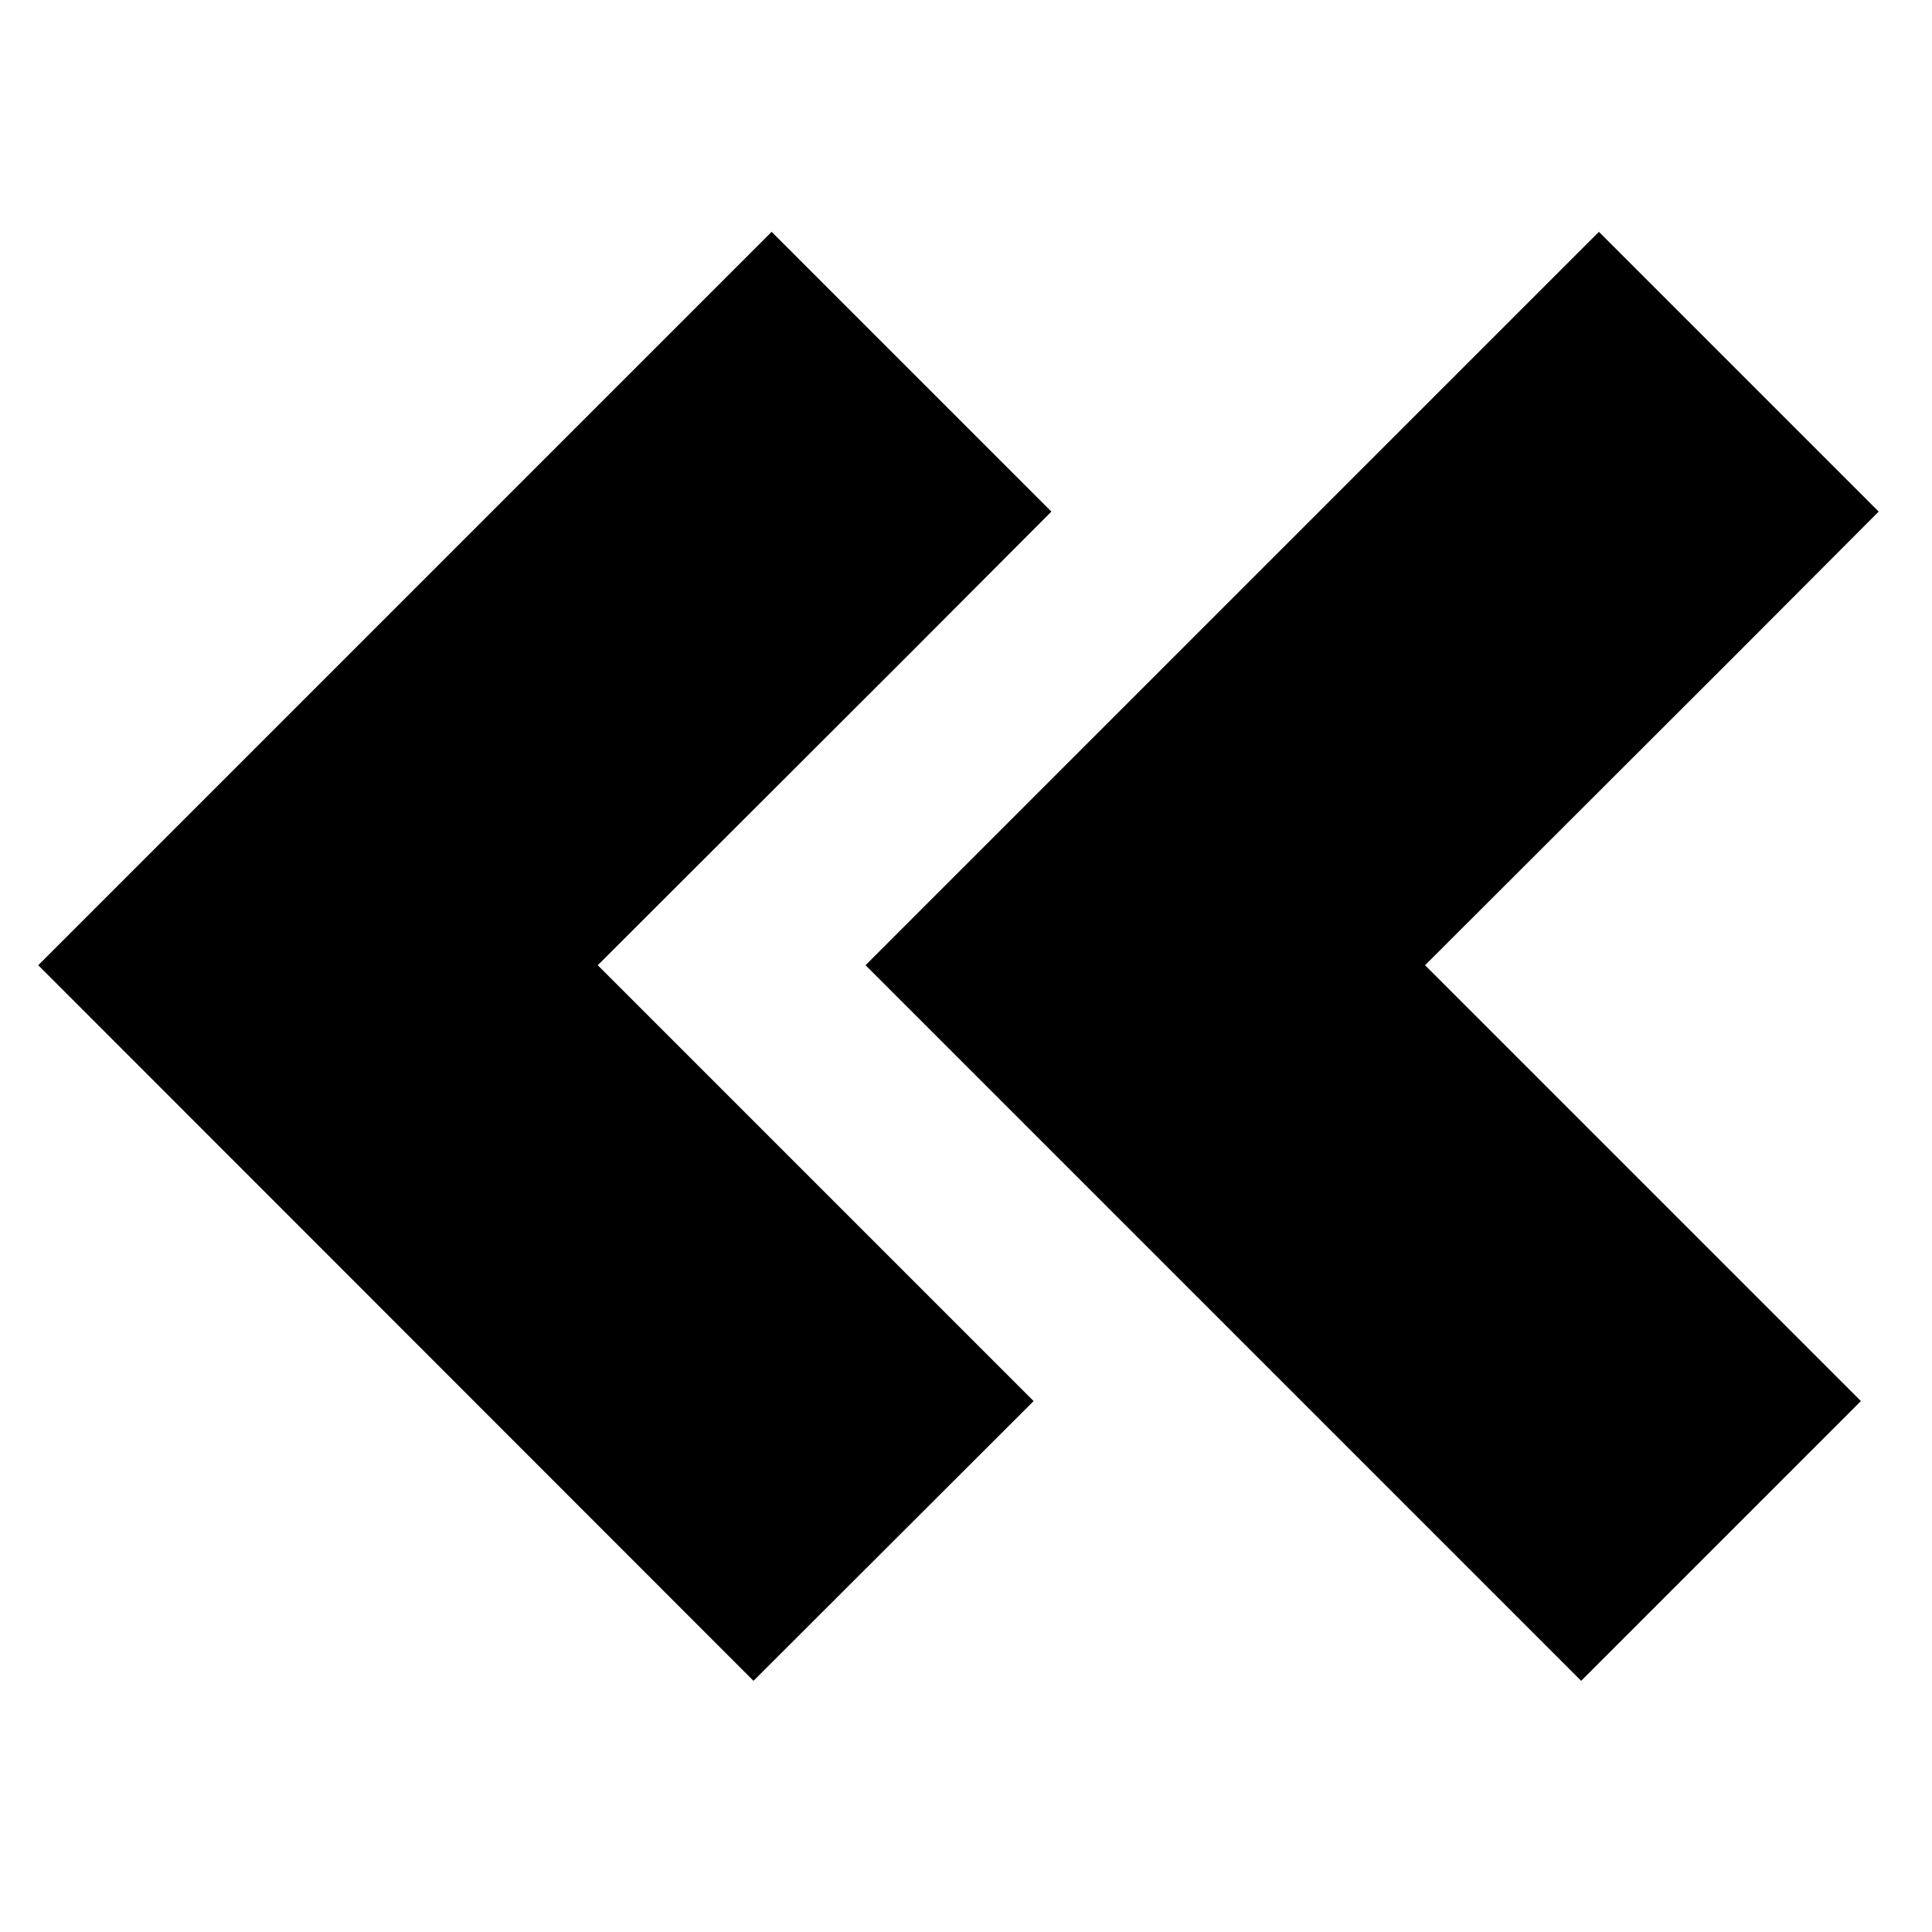 <svg id="Layer_1" data-name="Layer 1" xmlns="http://www.w3.org/2000/svg" viewBox="0 0 50 50"><title>back2</title><polygon points="15.47 24.98 26.75 36.26 19.5 43.5 0.99 24.98 19.97 6 27.21 13.24 23.48 16.98 15.47 24.98"/><polygon points="36.88 24.98 48.16 36.26 40.92 43.5 22.4 24.98 41.38 6 48.62 13.24 44.89 16.98 36.88 24.98"/></svg>